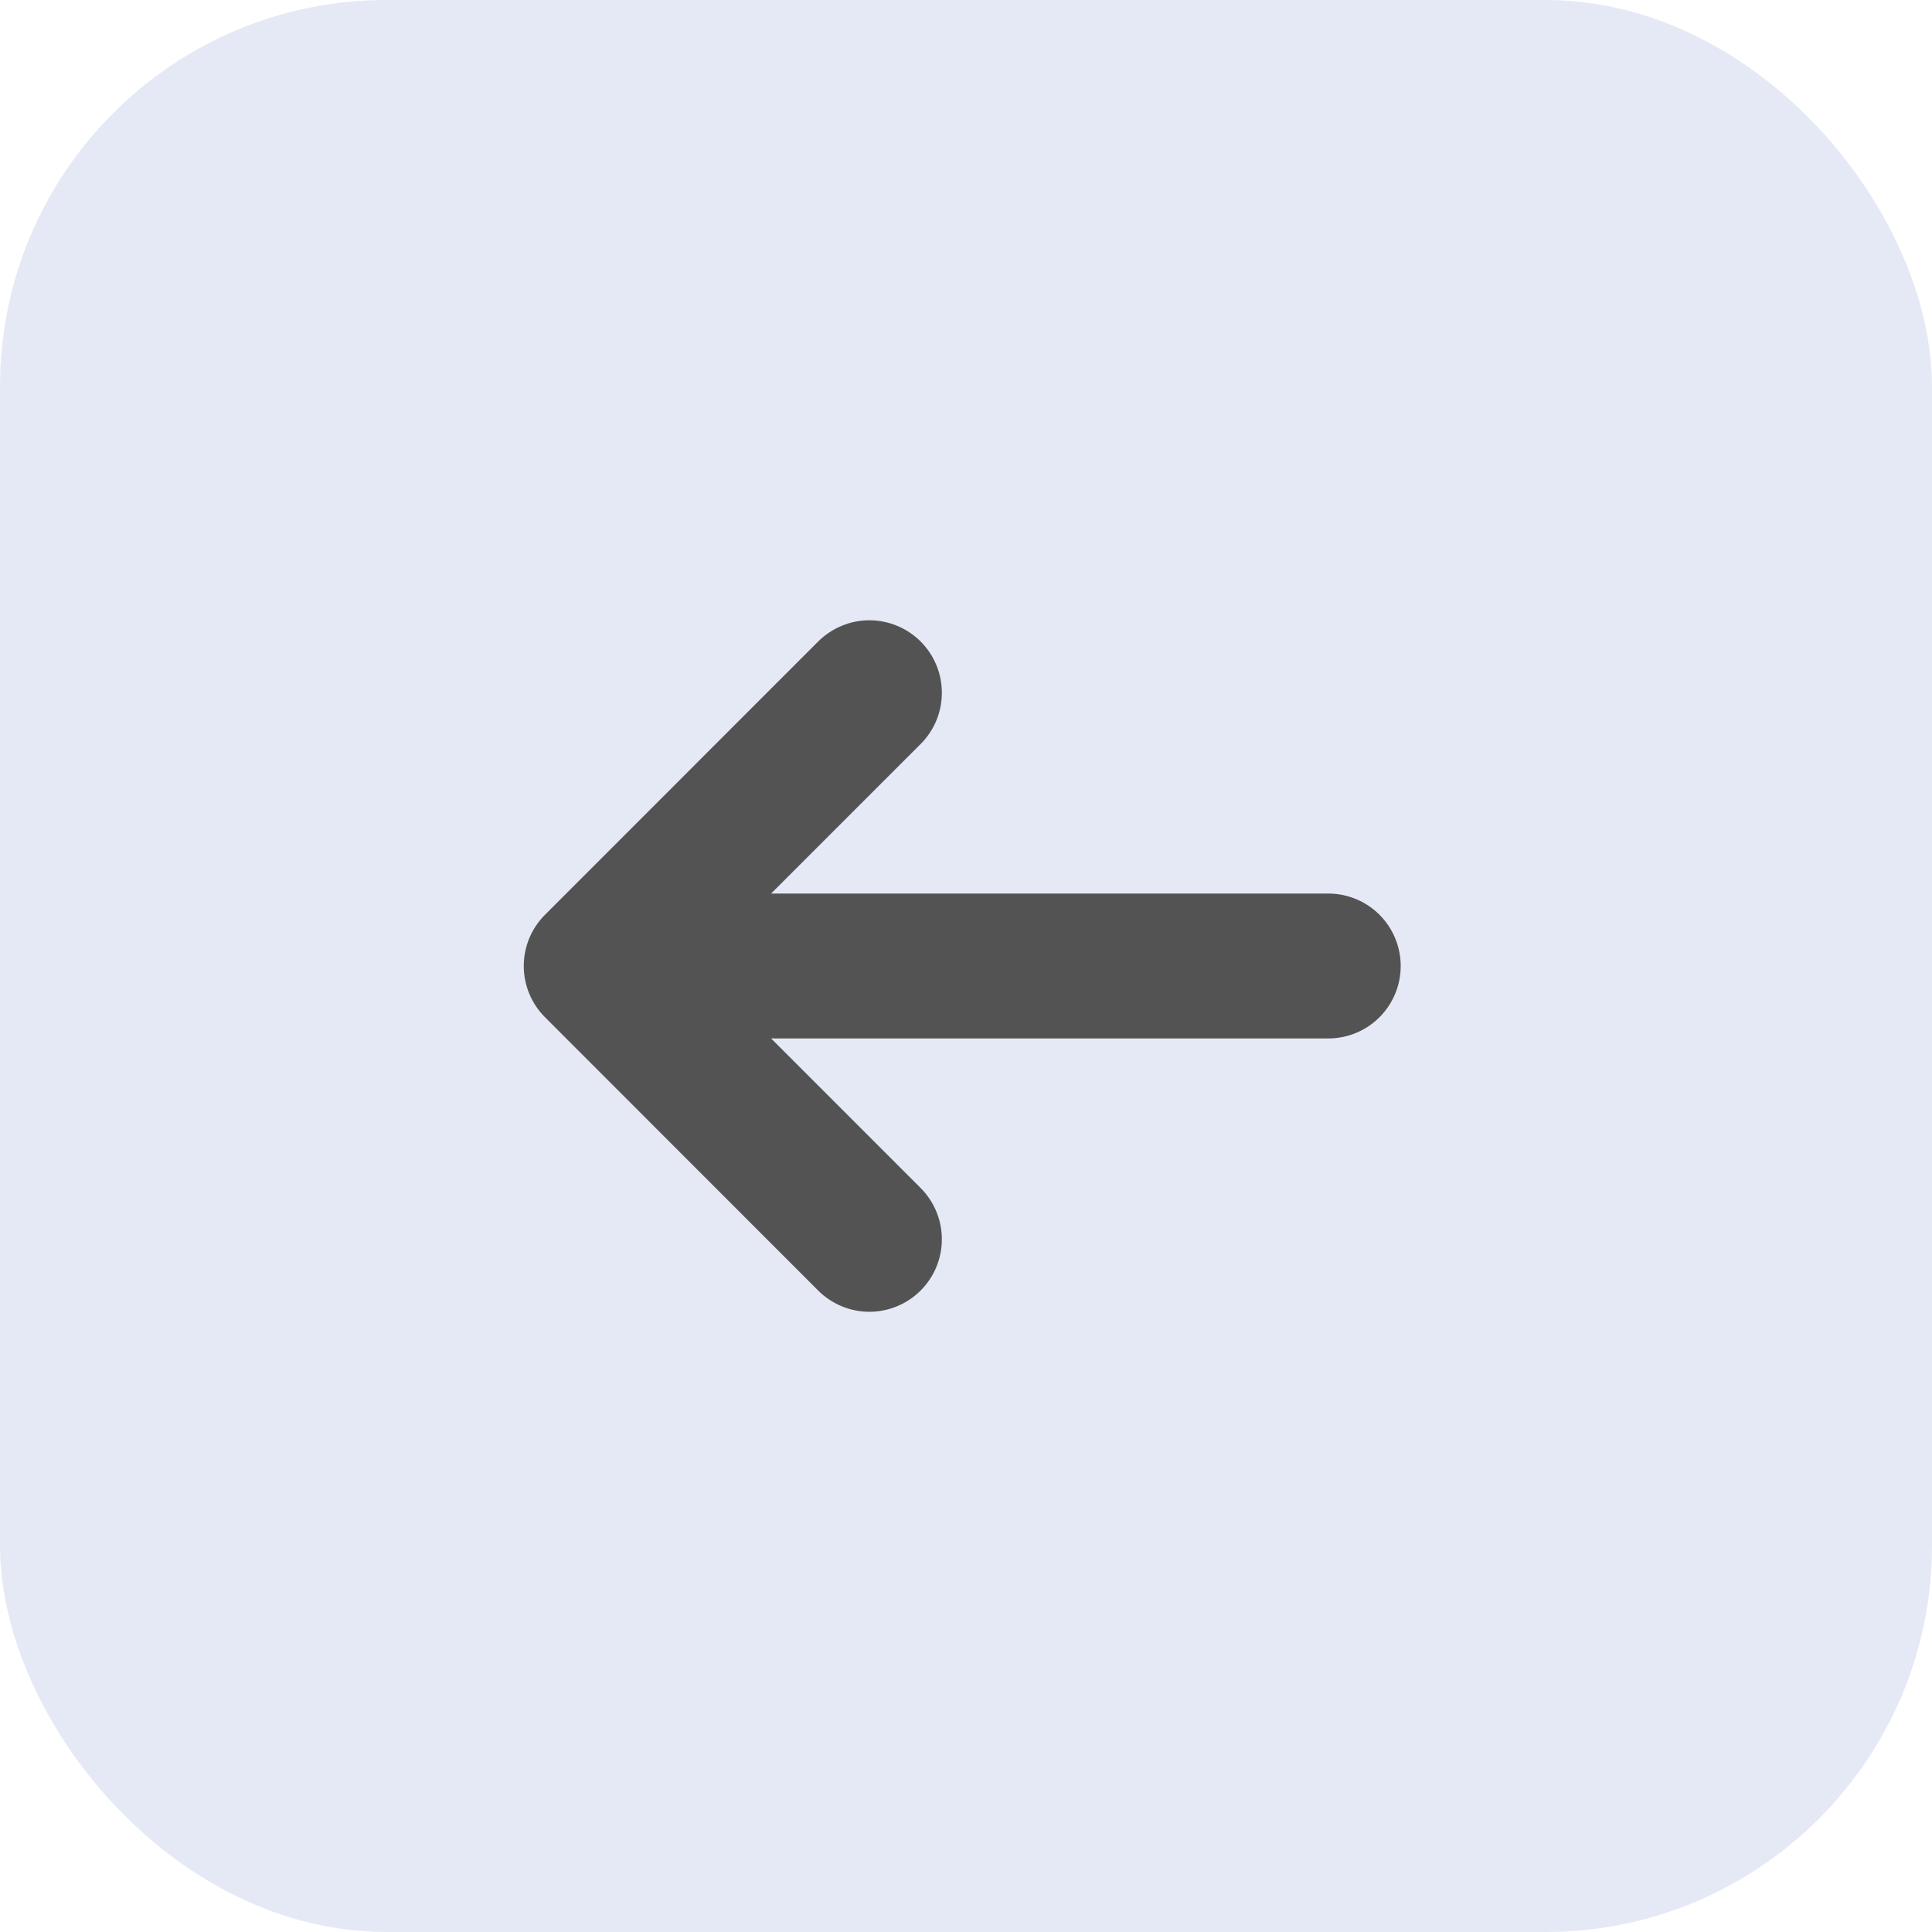 <svg width="40" height="40" viewBox="0 0 40 40" fill="none" xmlns="http://www.w3.org/2000/svg">
<rect width="40" height="40" rx="8" fill="#E4E9F5"/>
<path d="M11.283 18.94C11.002 19.221 10.844 19.602 10.844 20C10.844 20.398 11.002 20.779 11.283 21.06L16.939 26.719C17.22 27 17.602 27.159 18 27.159C18.398 27.159 18.779 27 19.061 26.719C19.342 26.438 19.5 26.056 19.5 25.658C19.5 25.26 19.342 24.878 19.061 24.597L15.965 21.5L27.5 21.5C27.898 21.5 28.279 21.342 28.561 21.061C28.842 20.779 29 20.398 29 20C29 19.602 28.842 19.221 28.561 18.939C28.279 18.658 27.898 18.5 27.5 18.5L15.965 18.5L19.061 15.404C19.2 15.265 19.311 15.099 19.386 14.917C19.462 14.735 19.5 14.54 19.5 14.343C19.5 14.146 19.462 13.951 19.386 13.769C19.311 13.587 19.2 13.421 19.061 13.282C18.922 13.143 18.756 13.032 18.574 12.957C18.392 12.881 18.197 12.842 18 12.842C17.803 12.842 17.608 12.881 17.426 12.957C17.244 13.032 17.078 13.143 16.939 13.282L11.283 18.94Z" fill="#535353"/>
</svg>
